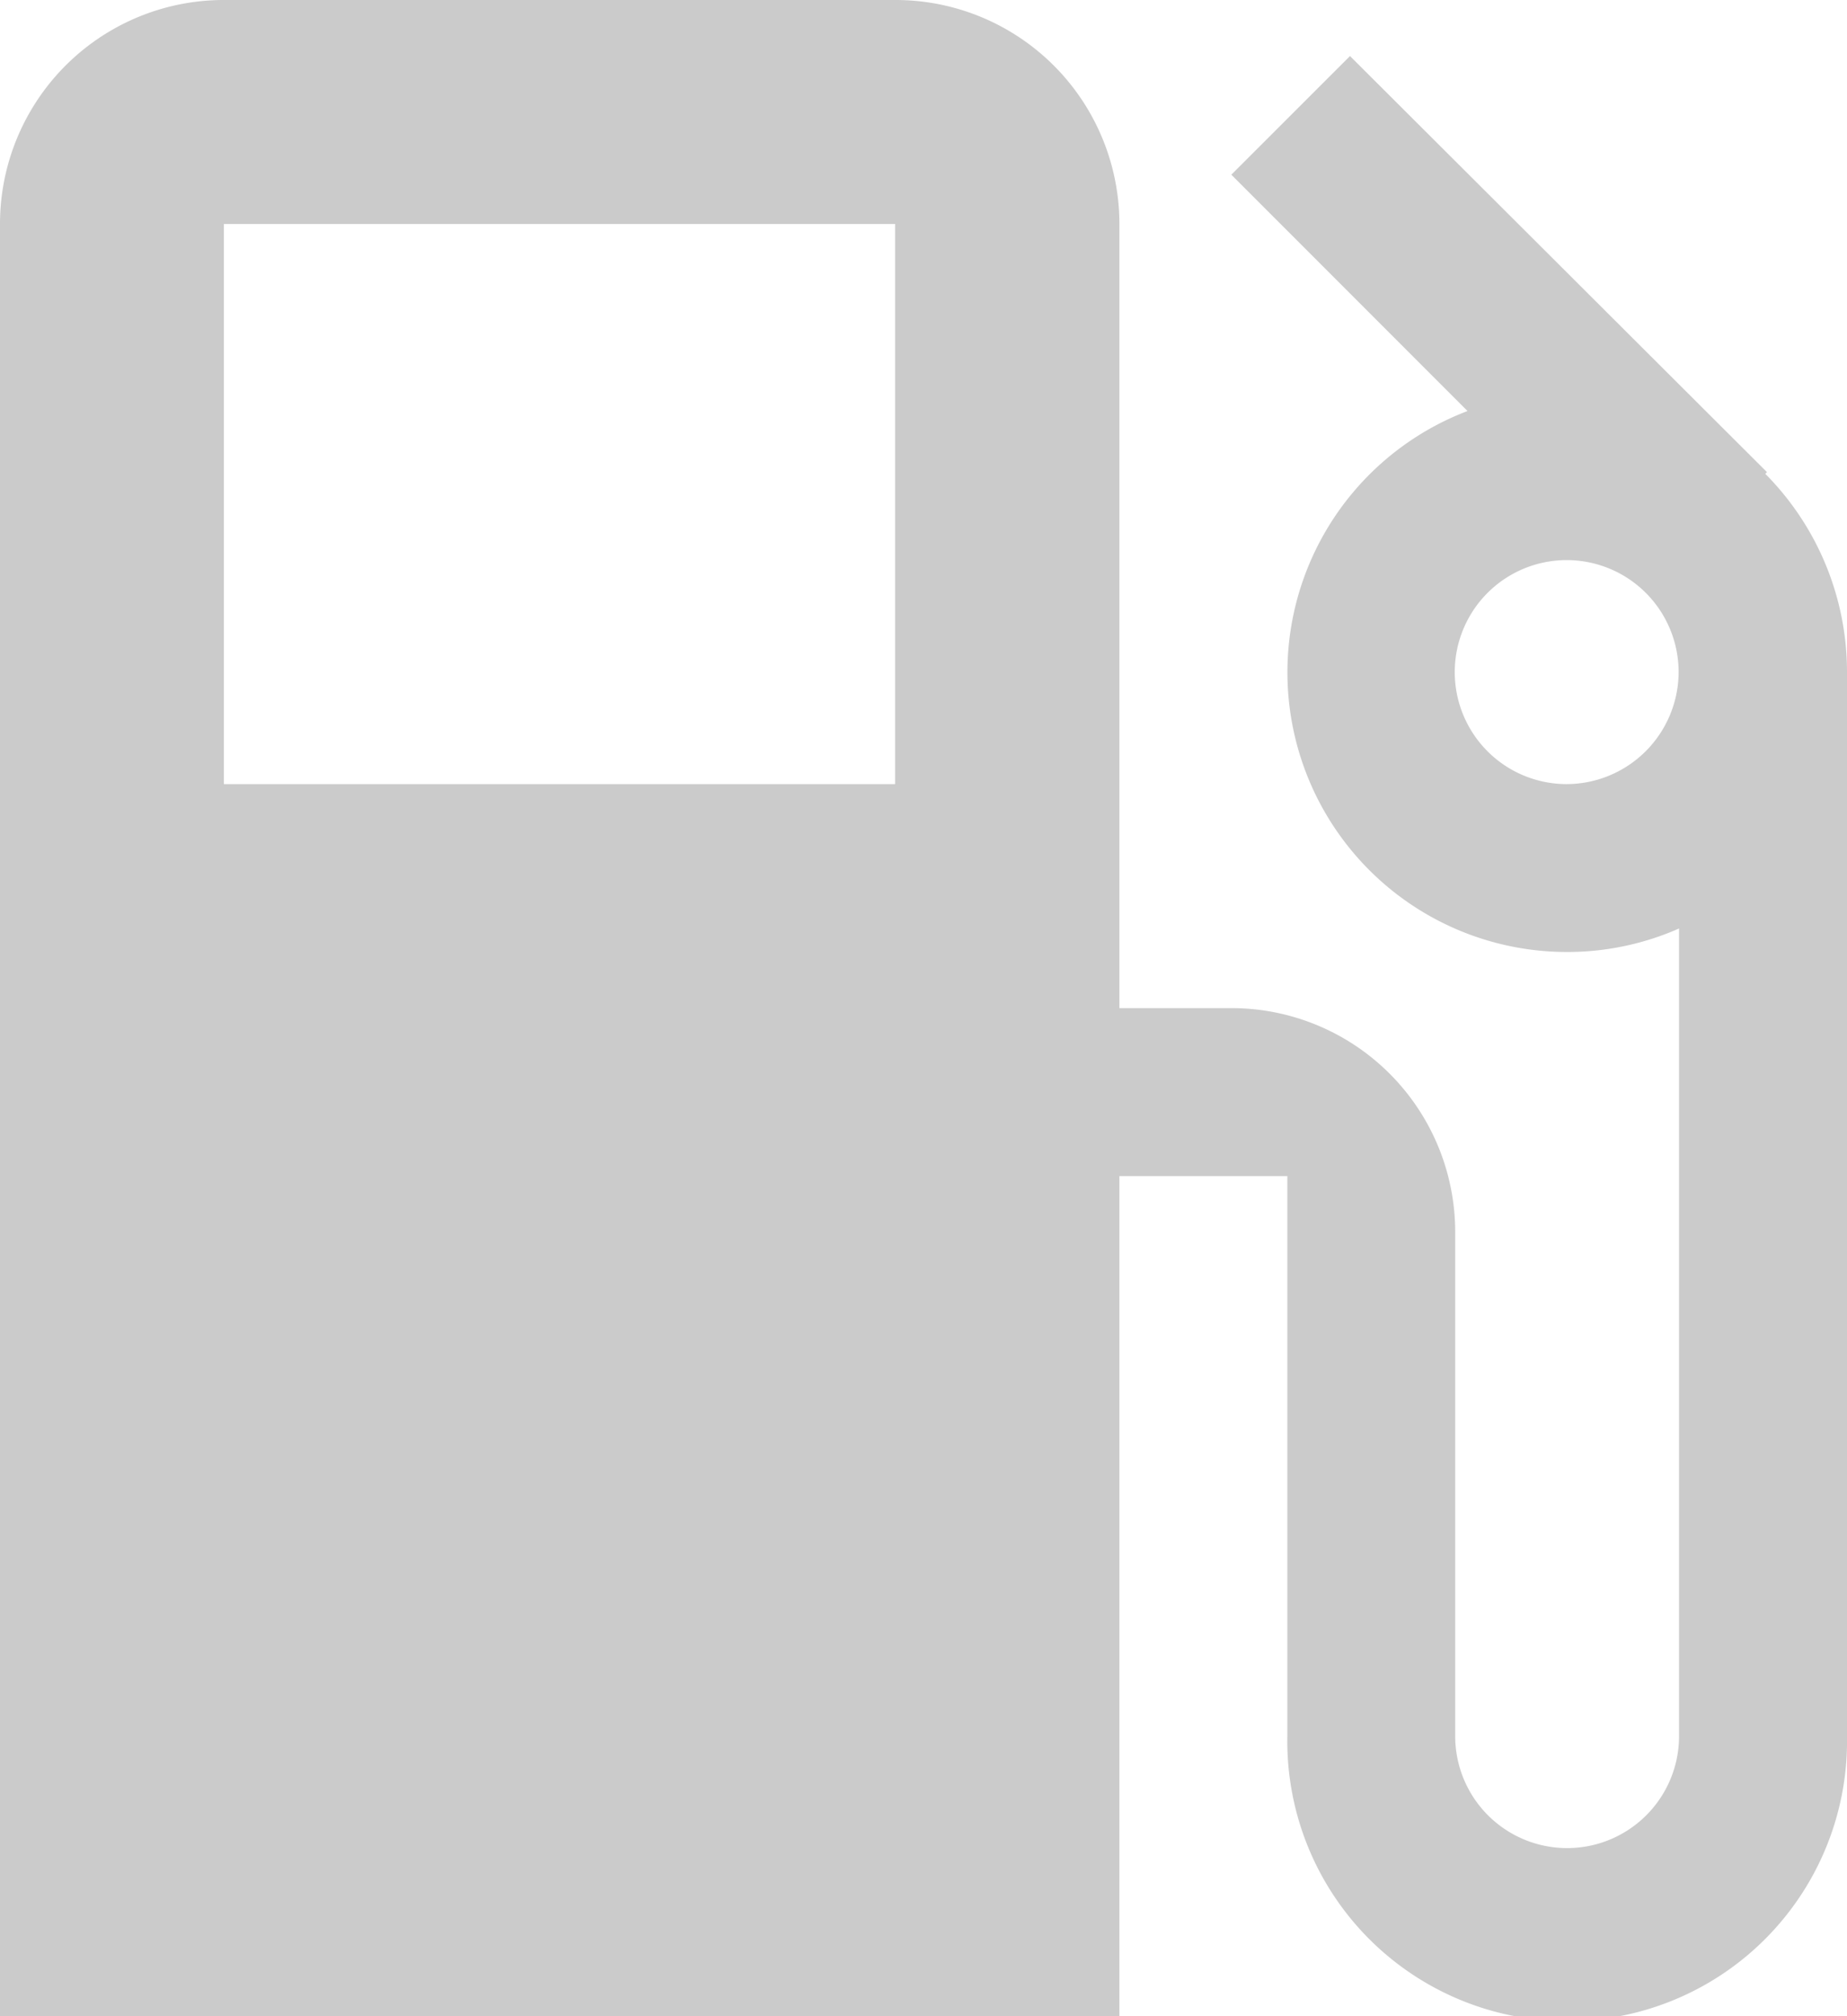 <svg xmlns="http://www.w3.org/2000/svg" width="20.841" height="22.736" viewBox="0 0 20.841 22.736">
  <g id="gas-station" transform="translate(-16)">
    <g id="Group_118" data-name="Group 118" transform="translate(16)">
      <path id="Path_27" data-name="Path 27" d="M35.919,5.343l.019-.019L31.233.632,29.894,1.97l2.665,2.665a3.153,3.153,0,0,0,1.124,6.1,3.12,3.12,0,0,0,1.263-.265v9.107a1.263,1.263,0,1,1-2.526,0V13.894a2.525,2.525,0,0,0-2.526-2.526H28.631V2.526A2.526,2.526,0,0,0,26.1,0H18.526A2.525,2.525,0,0,0,16,2.526V22.736H28.631V13.262h1.895v6.315a3.158,3.158,0,1,0,6.315,0v-12A3.171,3.171,0,0,0,35.919,5.343ZM26.1,8.842H18.526V2.526H26.1Zm7.578,0a1.263,1.263,0,1,1,1.263-1.263A1.267,1.267,0,0,1,33.683,8.842Z" transform="translate(-16 0)" fill="#cbcbcb"/>
    </g>
  </g>
</svg>

